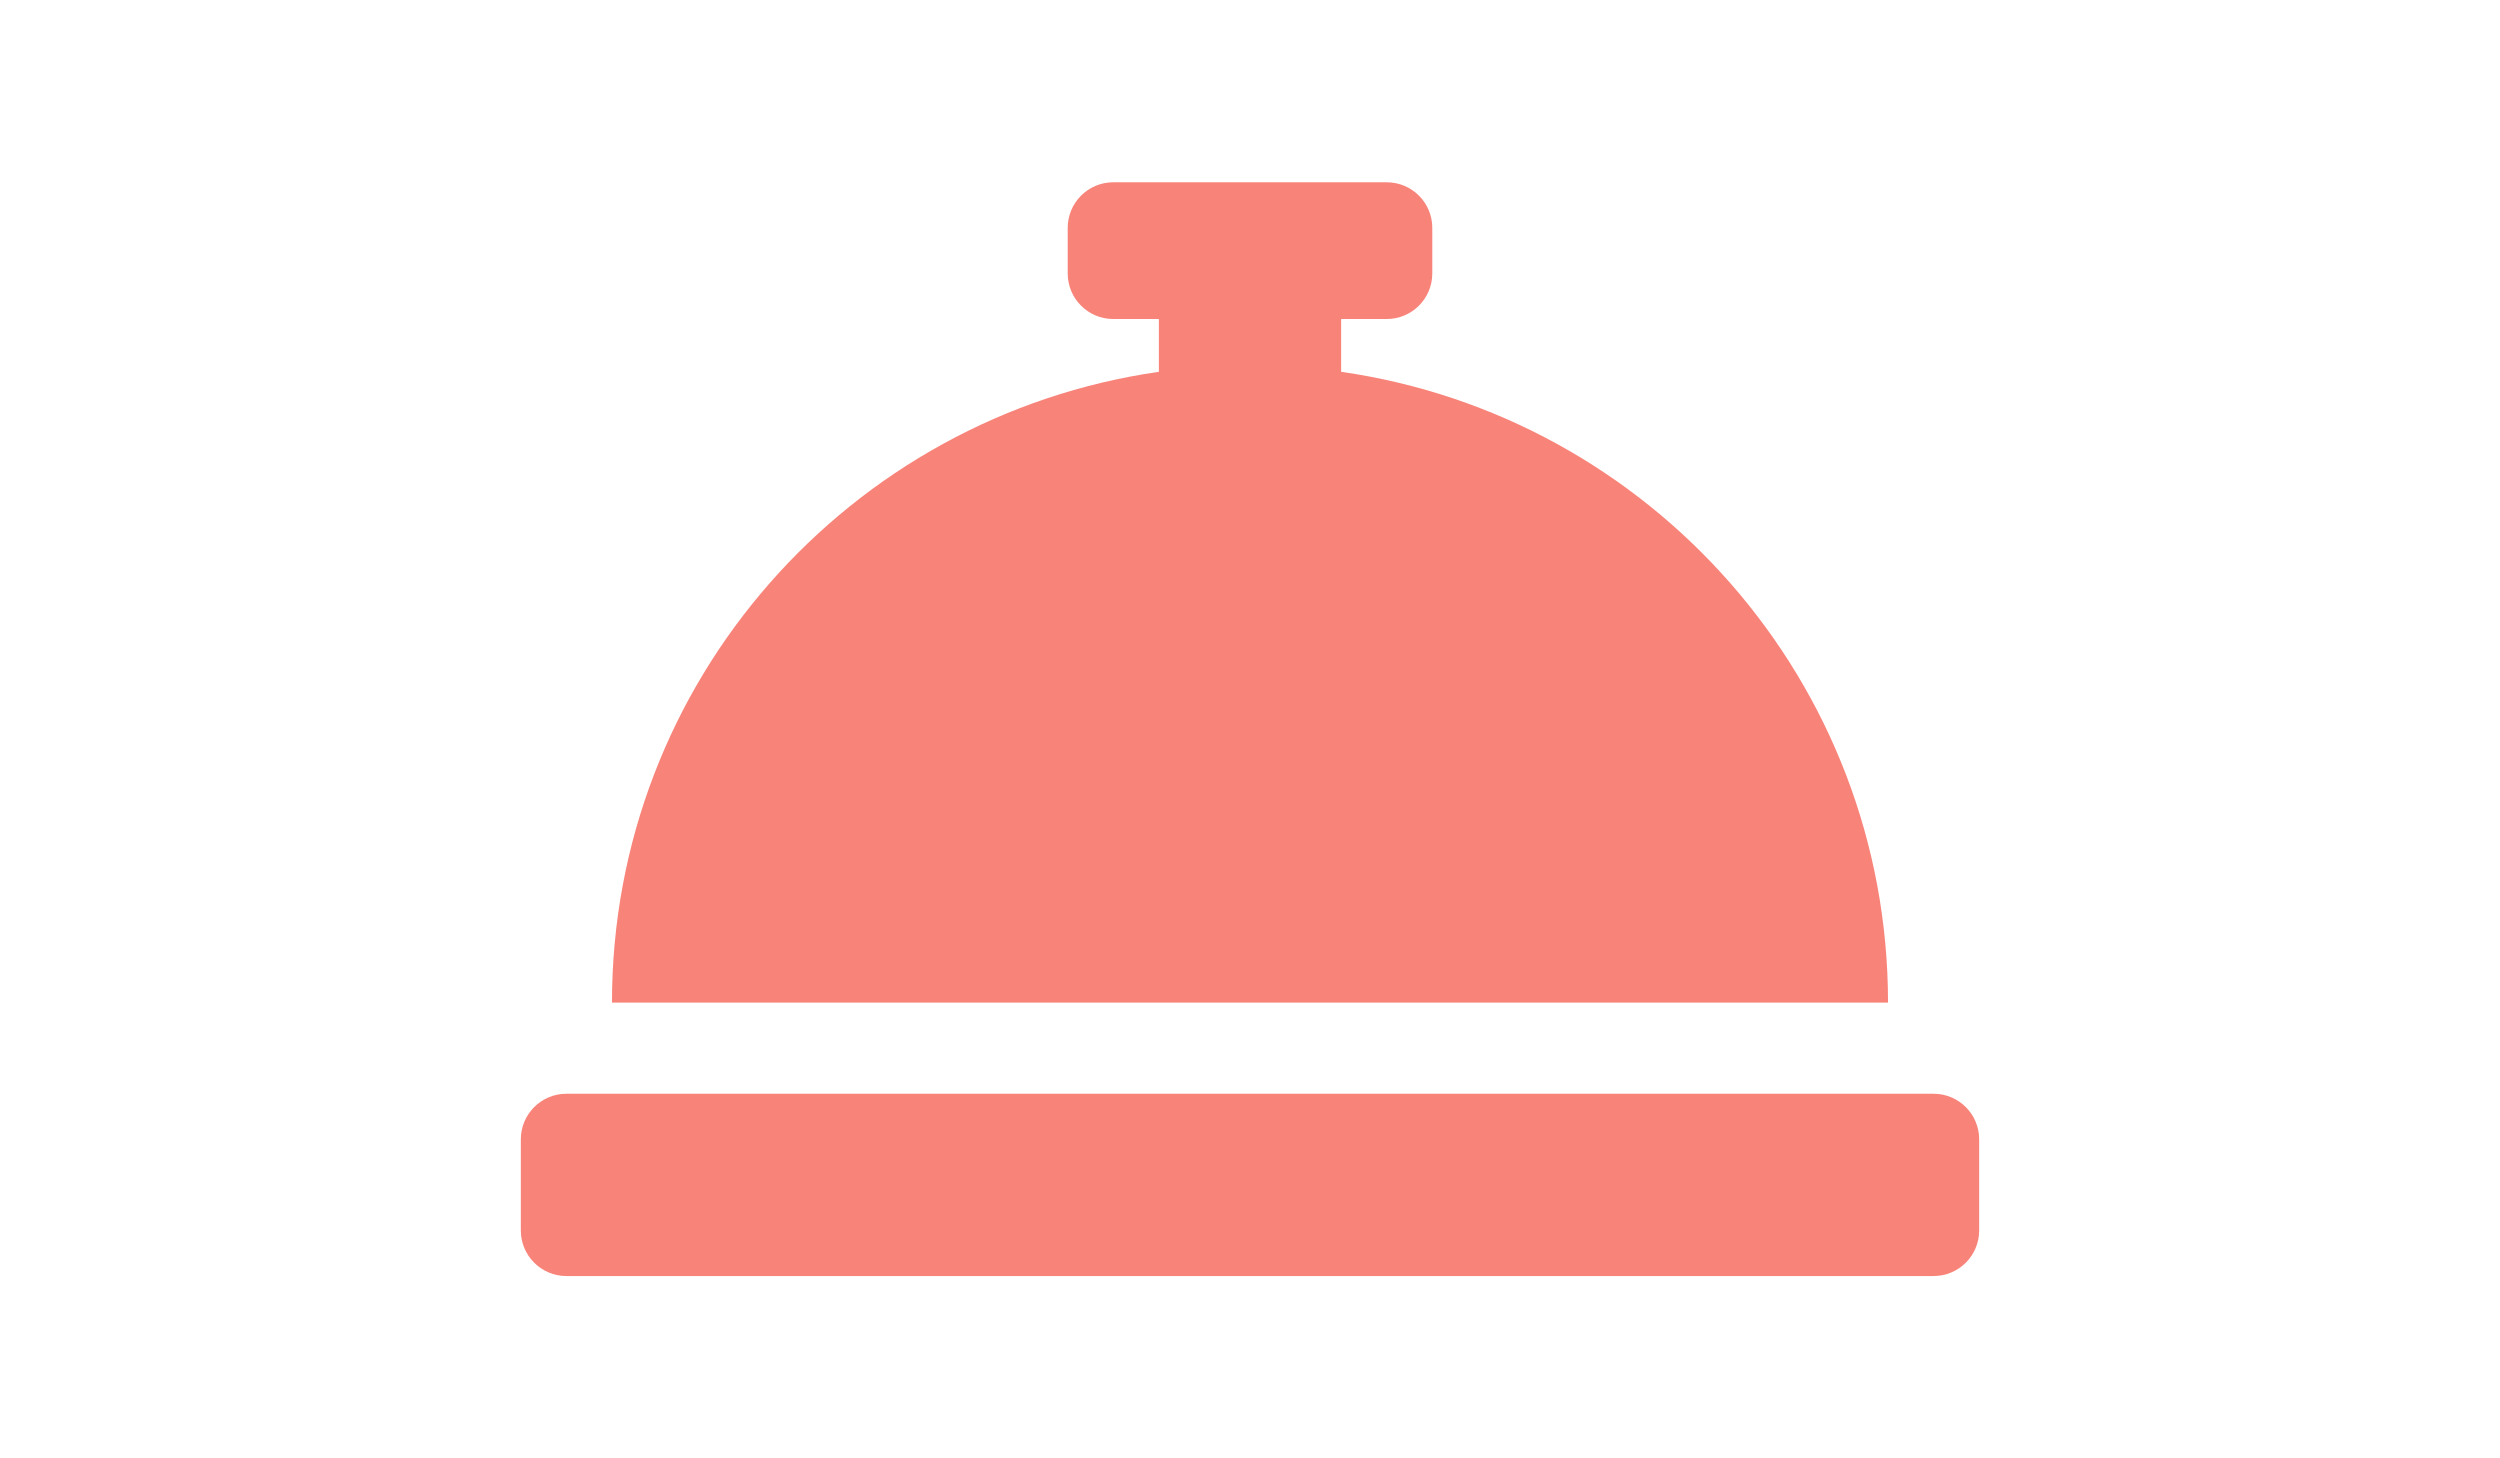 <?xml version="1.0" encoding="utf-8"?>
<!-- Generator: Adobe Illustrator 16.0.0, SVG Export Plug-In . SVG Version: 6.00 Build 0)  -->
<!DOCTYPE svg PUBLIC "-//W3C//DTD SVG 1.1//EN" "http://www.w3.org/Graphics/SVG/1.1/DTD/svg11.dtd">
<svg version="1.1" id="Layer_1" xmlns="http://www.w3.org/2000/svg" xmlns:xlink="http://www.w3.org/1999/xlink" x="0px" y="0px"
	 width="960px" height="560px" viewBox="0 0 960 560" enable-background="new 0 0 960 560" xml:space="preserve">
<path fill="#f88379" d="M515,142.778V122.5h17.5c9.669,0,17.5-7.831,17.5-17.5V87.5c0-9.669-7.831-17.5-17.5-17.5h-105
	c-9.669,0-17.5,7.831-17.5,17.5V105c0,9.669,7.831,17.5,17.5,17.5H445v20.278C326.317,159.808,235,261.603,235,385h490
	C725,261.603,633.683,159.808,515,142.778z M742.5,420h-525c-9.669,0-17.5,7.831-17.5,17.5v35c0,9.669,7.831,17.5,17.5,17.5h525
	c9.669,0,17.5-7.831,17.5-17.5v-35C760,427.831,752.169,420,742.5,420z"/>
</svg>
